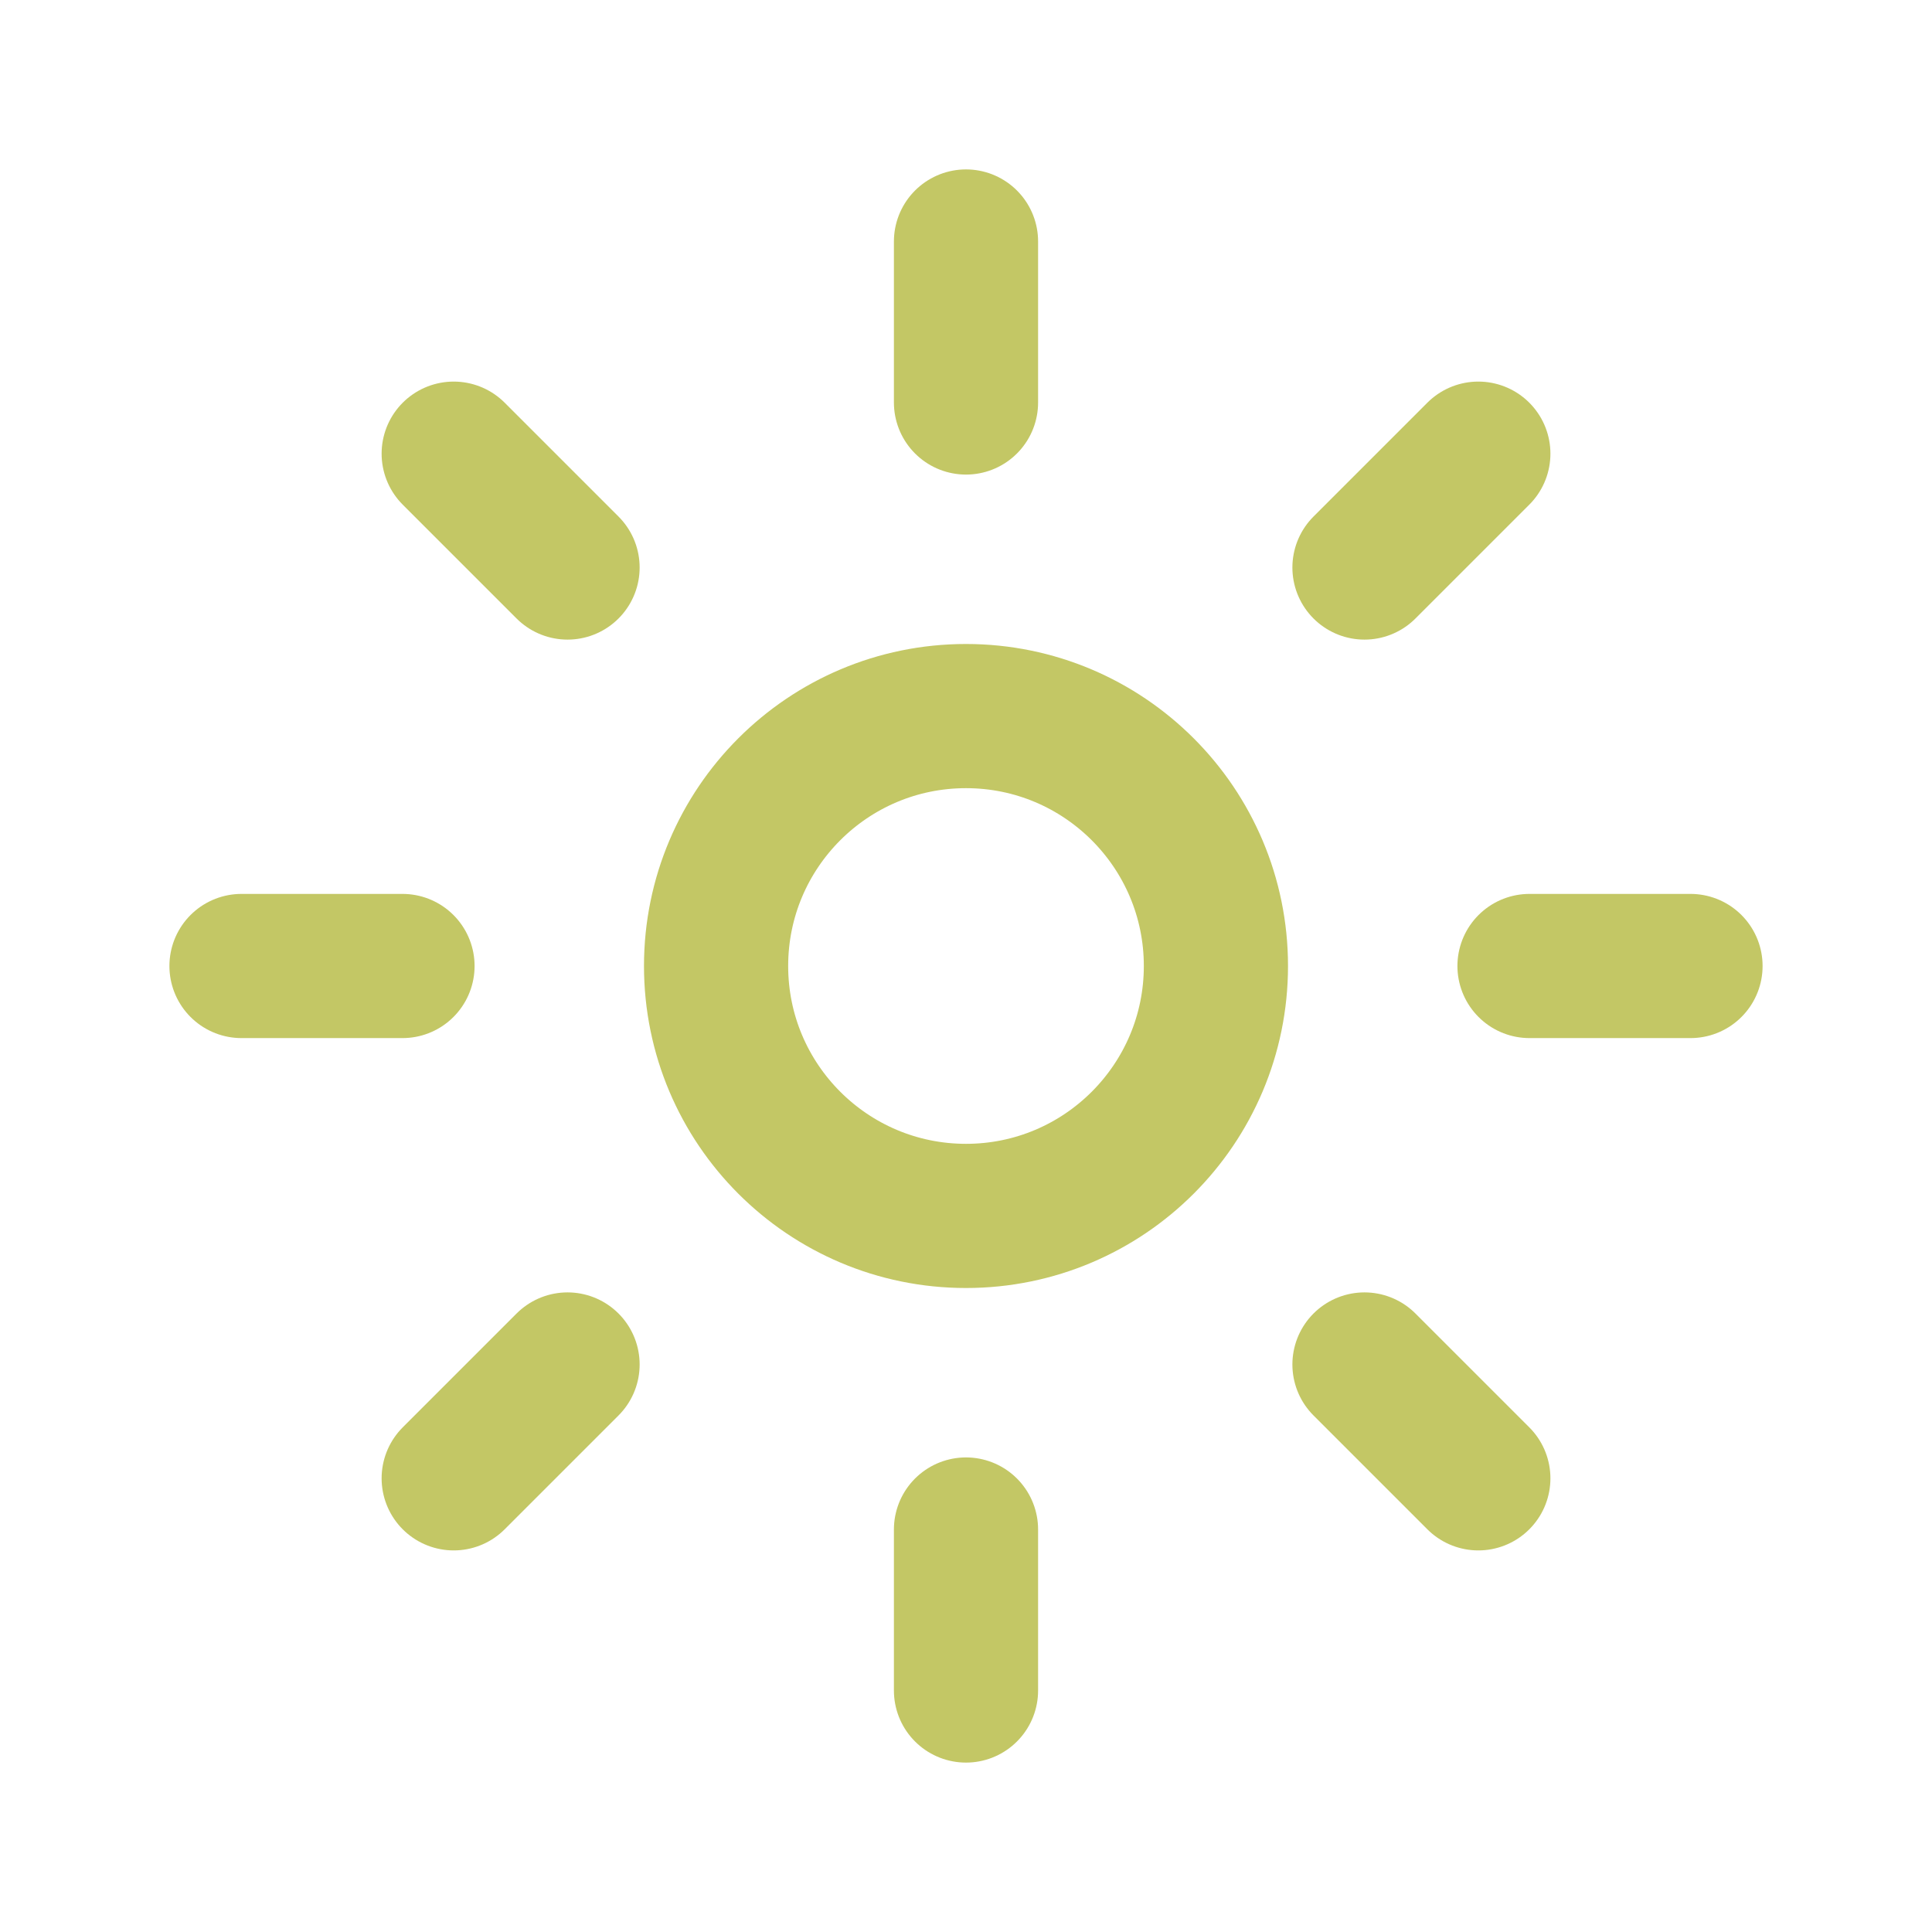 <svg width="67" height="67" viewBox="0 0 67 67" fill="none" xmlns="http://www.w3.org/2000/svg">
<circle cx="33.5" cy="33.5" r="8.667" stroke="#C3C765" stroke-width="5"/>
<path d="M33.5 13.958V8.375" stroke="#C3C765" stroke-width="5" stroke-linecap="round"/>
<path d="M33.5 58.625V53.042" stroke="#C3C765" stroke-width="5" stroke-linecap="round"/>
<path d="M47.319 19.681L51.267 15.733" stroke="#C3C765" stroke-width="5" stroke-linecap="round"/>
<path d="M15.734 51.267L19.682 47.319" stroke="#C3C765" stroke-width="5" stroke-linecap="round"/>
<path d="M53.042 33.5L58.625 33.5" stroke="#C3C765" stroke-width="5" stroke-linecap="round"/>
<path d="M8.375 33.5L13.958 33.5" stroke="#C3C765" stroke-width="5" stroke-linecap="round"/>
<path d="M47.319 47.319L51.267 51.267" stroke="#C3C765" stroke-width="5" stroke-linecap="round"/>
<path d="M15.734 15.733L19.682 19.681" stroke="#C3C765" stroke-width="5" stroke-linecap="round"/>
</svg>
